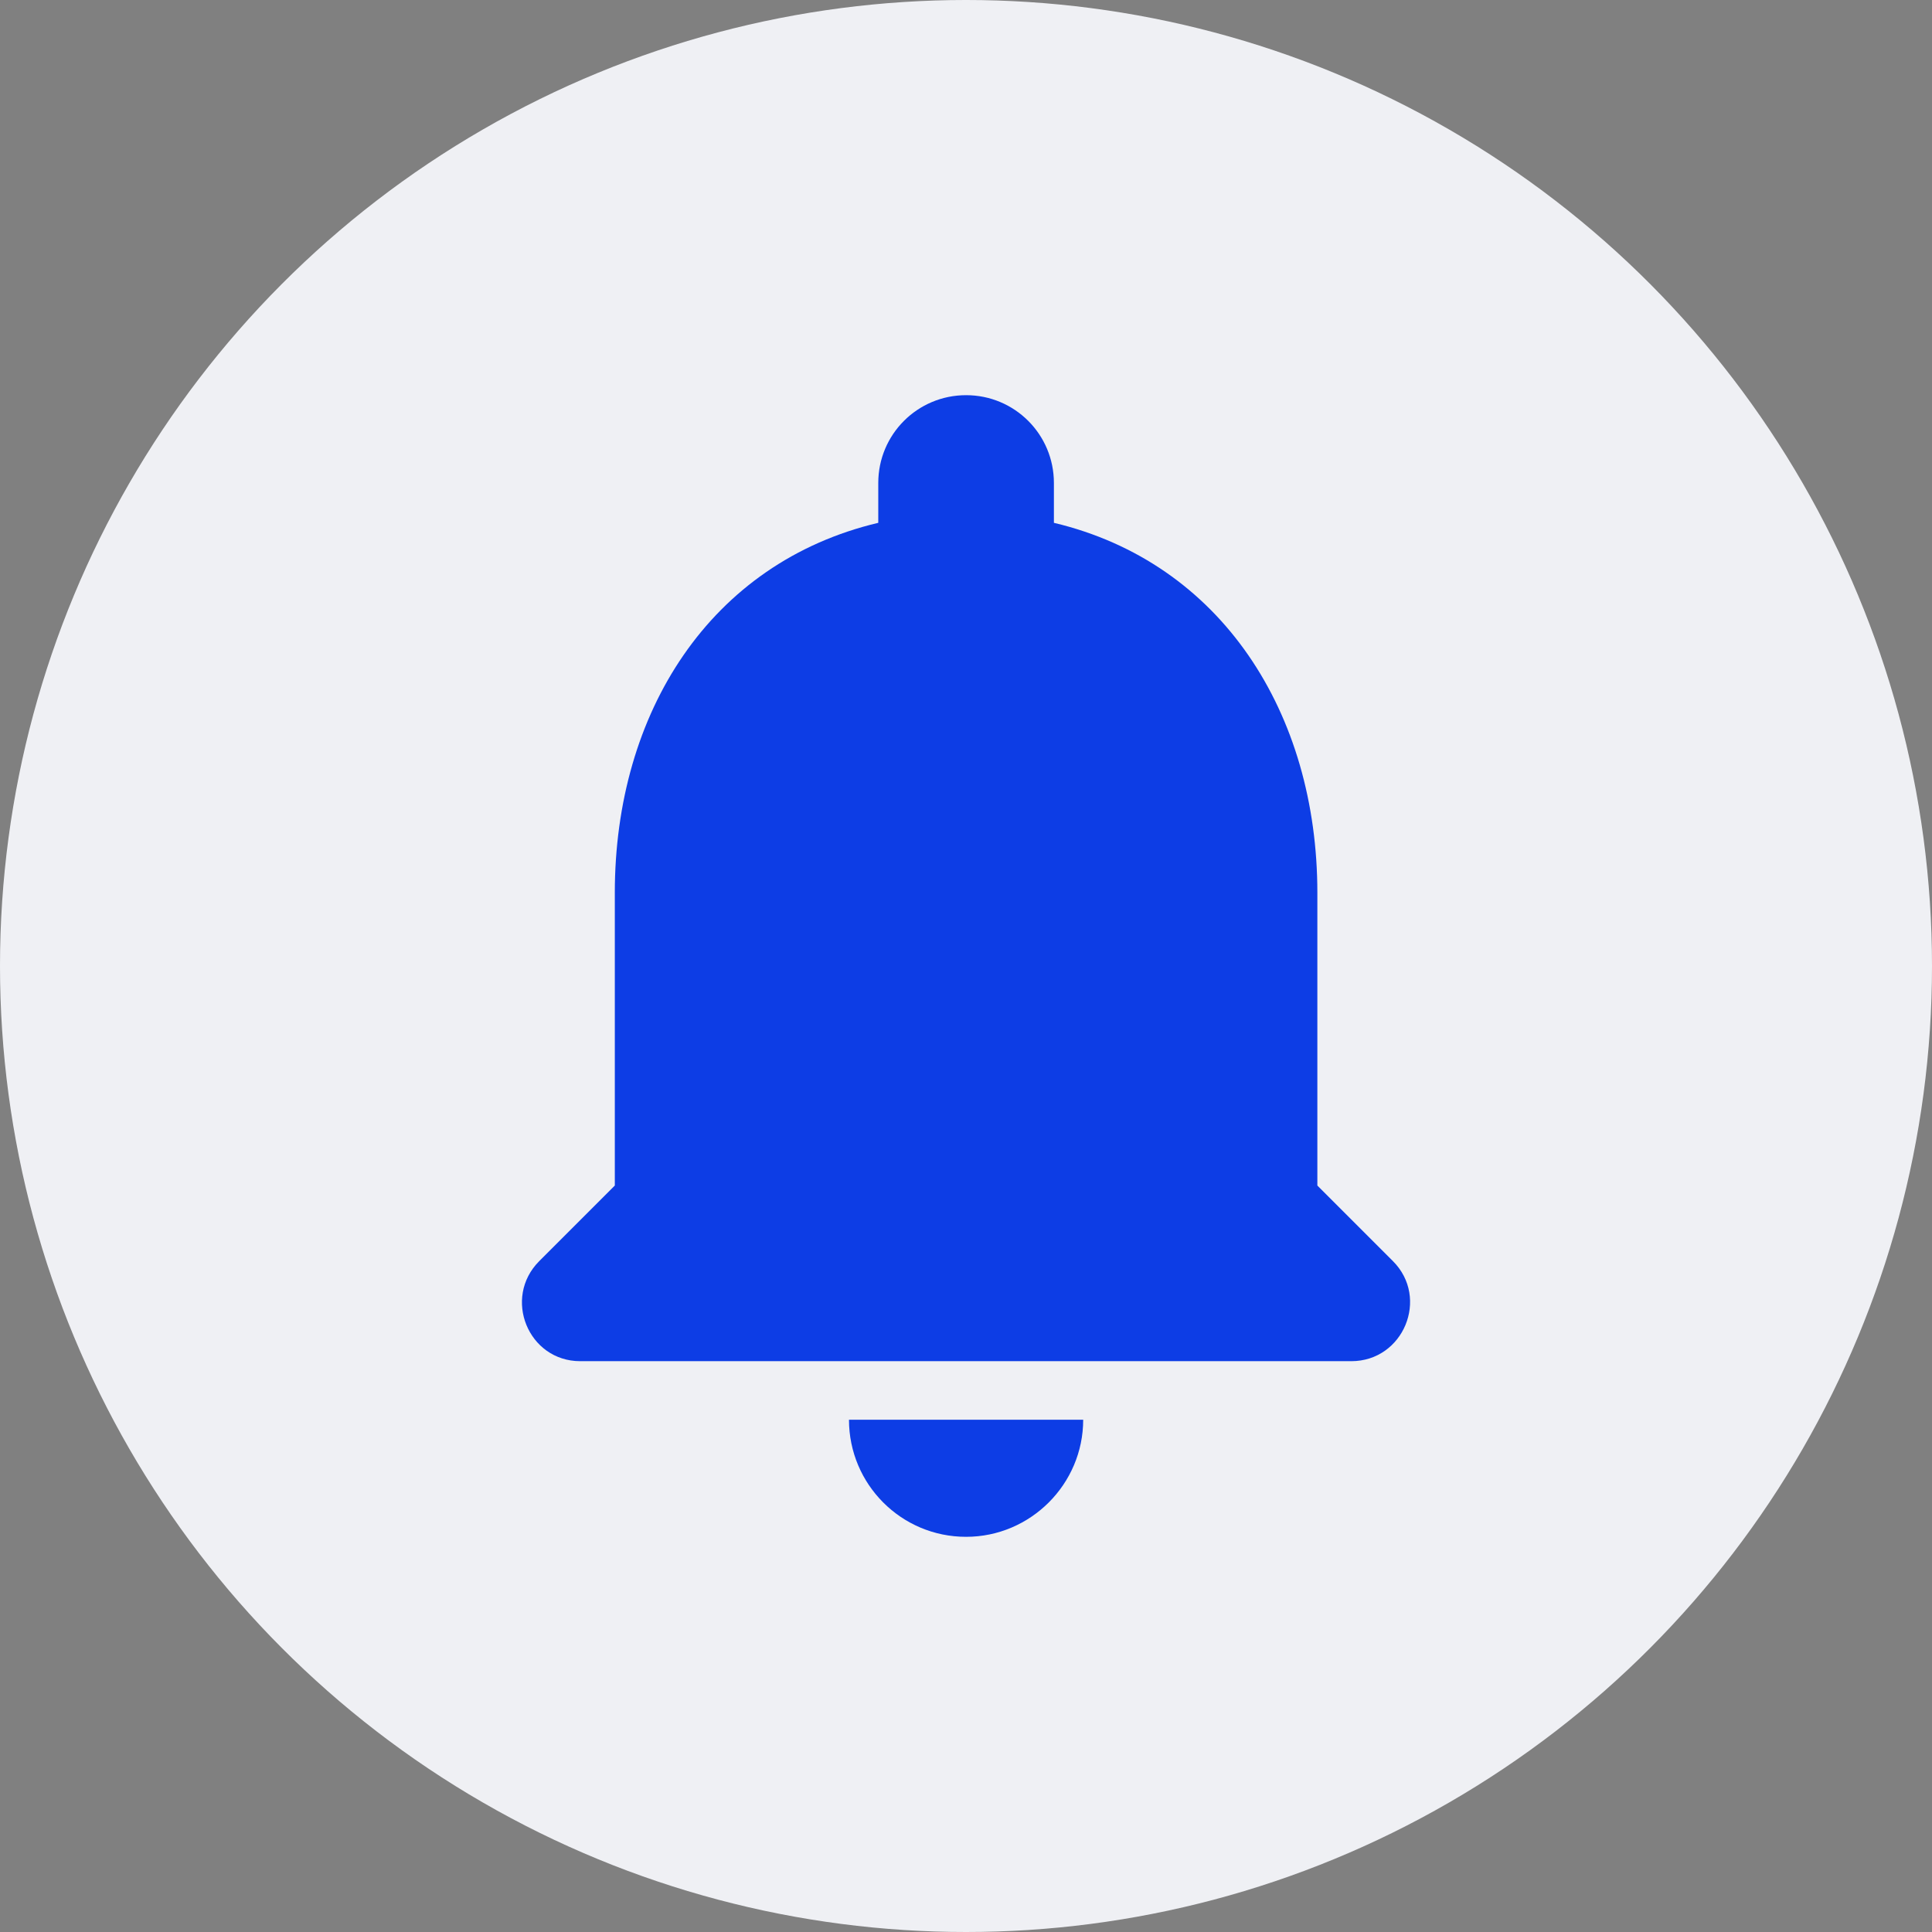 <svg width="44" height="44" viewBox="0 0 44 44" fill="none" xmlns="http://www.w3.org/2000/svg">
<rect x="0" y="0" width="44" height="44" fill="#808080" stroke="none"/>
<circle cx="22" cy="22" r="22" fill="#EFF0F4"/>
<path fill-rule="evenodd" clip-rule="evenodd" d="M30.002 20.333V27L31.722 28.72C32.562 29.56 31.962 31 30.775 31H13.215C12.029 31 11.442 29.56 12.282 28.72L14.002 27V20.333C14.002 16.227 16.175 12.813 20.002 11.907V11C20.002 9.893 20.895 9 22.002 9C23.109 9 24.002 9.893 24.002 11V11.907C27.815 12.813 30.002 16.24 30.002 20.333ZM24.669 32.333C24.669 33.8 23.469 35 22.002 35C20.522 35 19.335 33.8 19.335 32.333H24.669Z" fill="#0D3DE5"/>
</svg>
